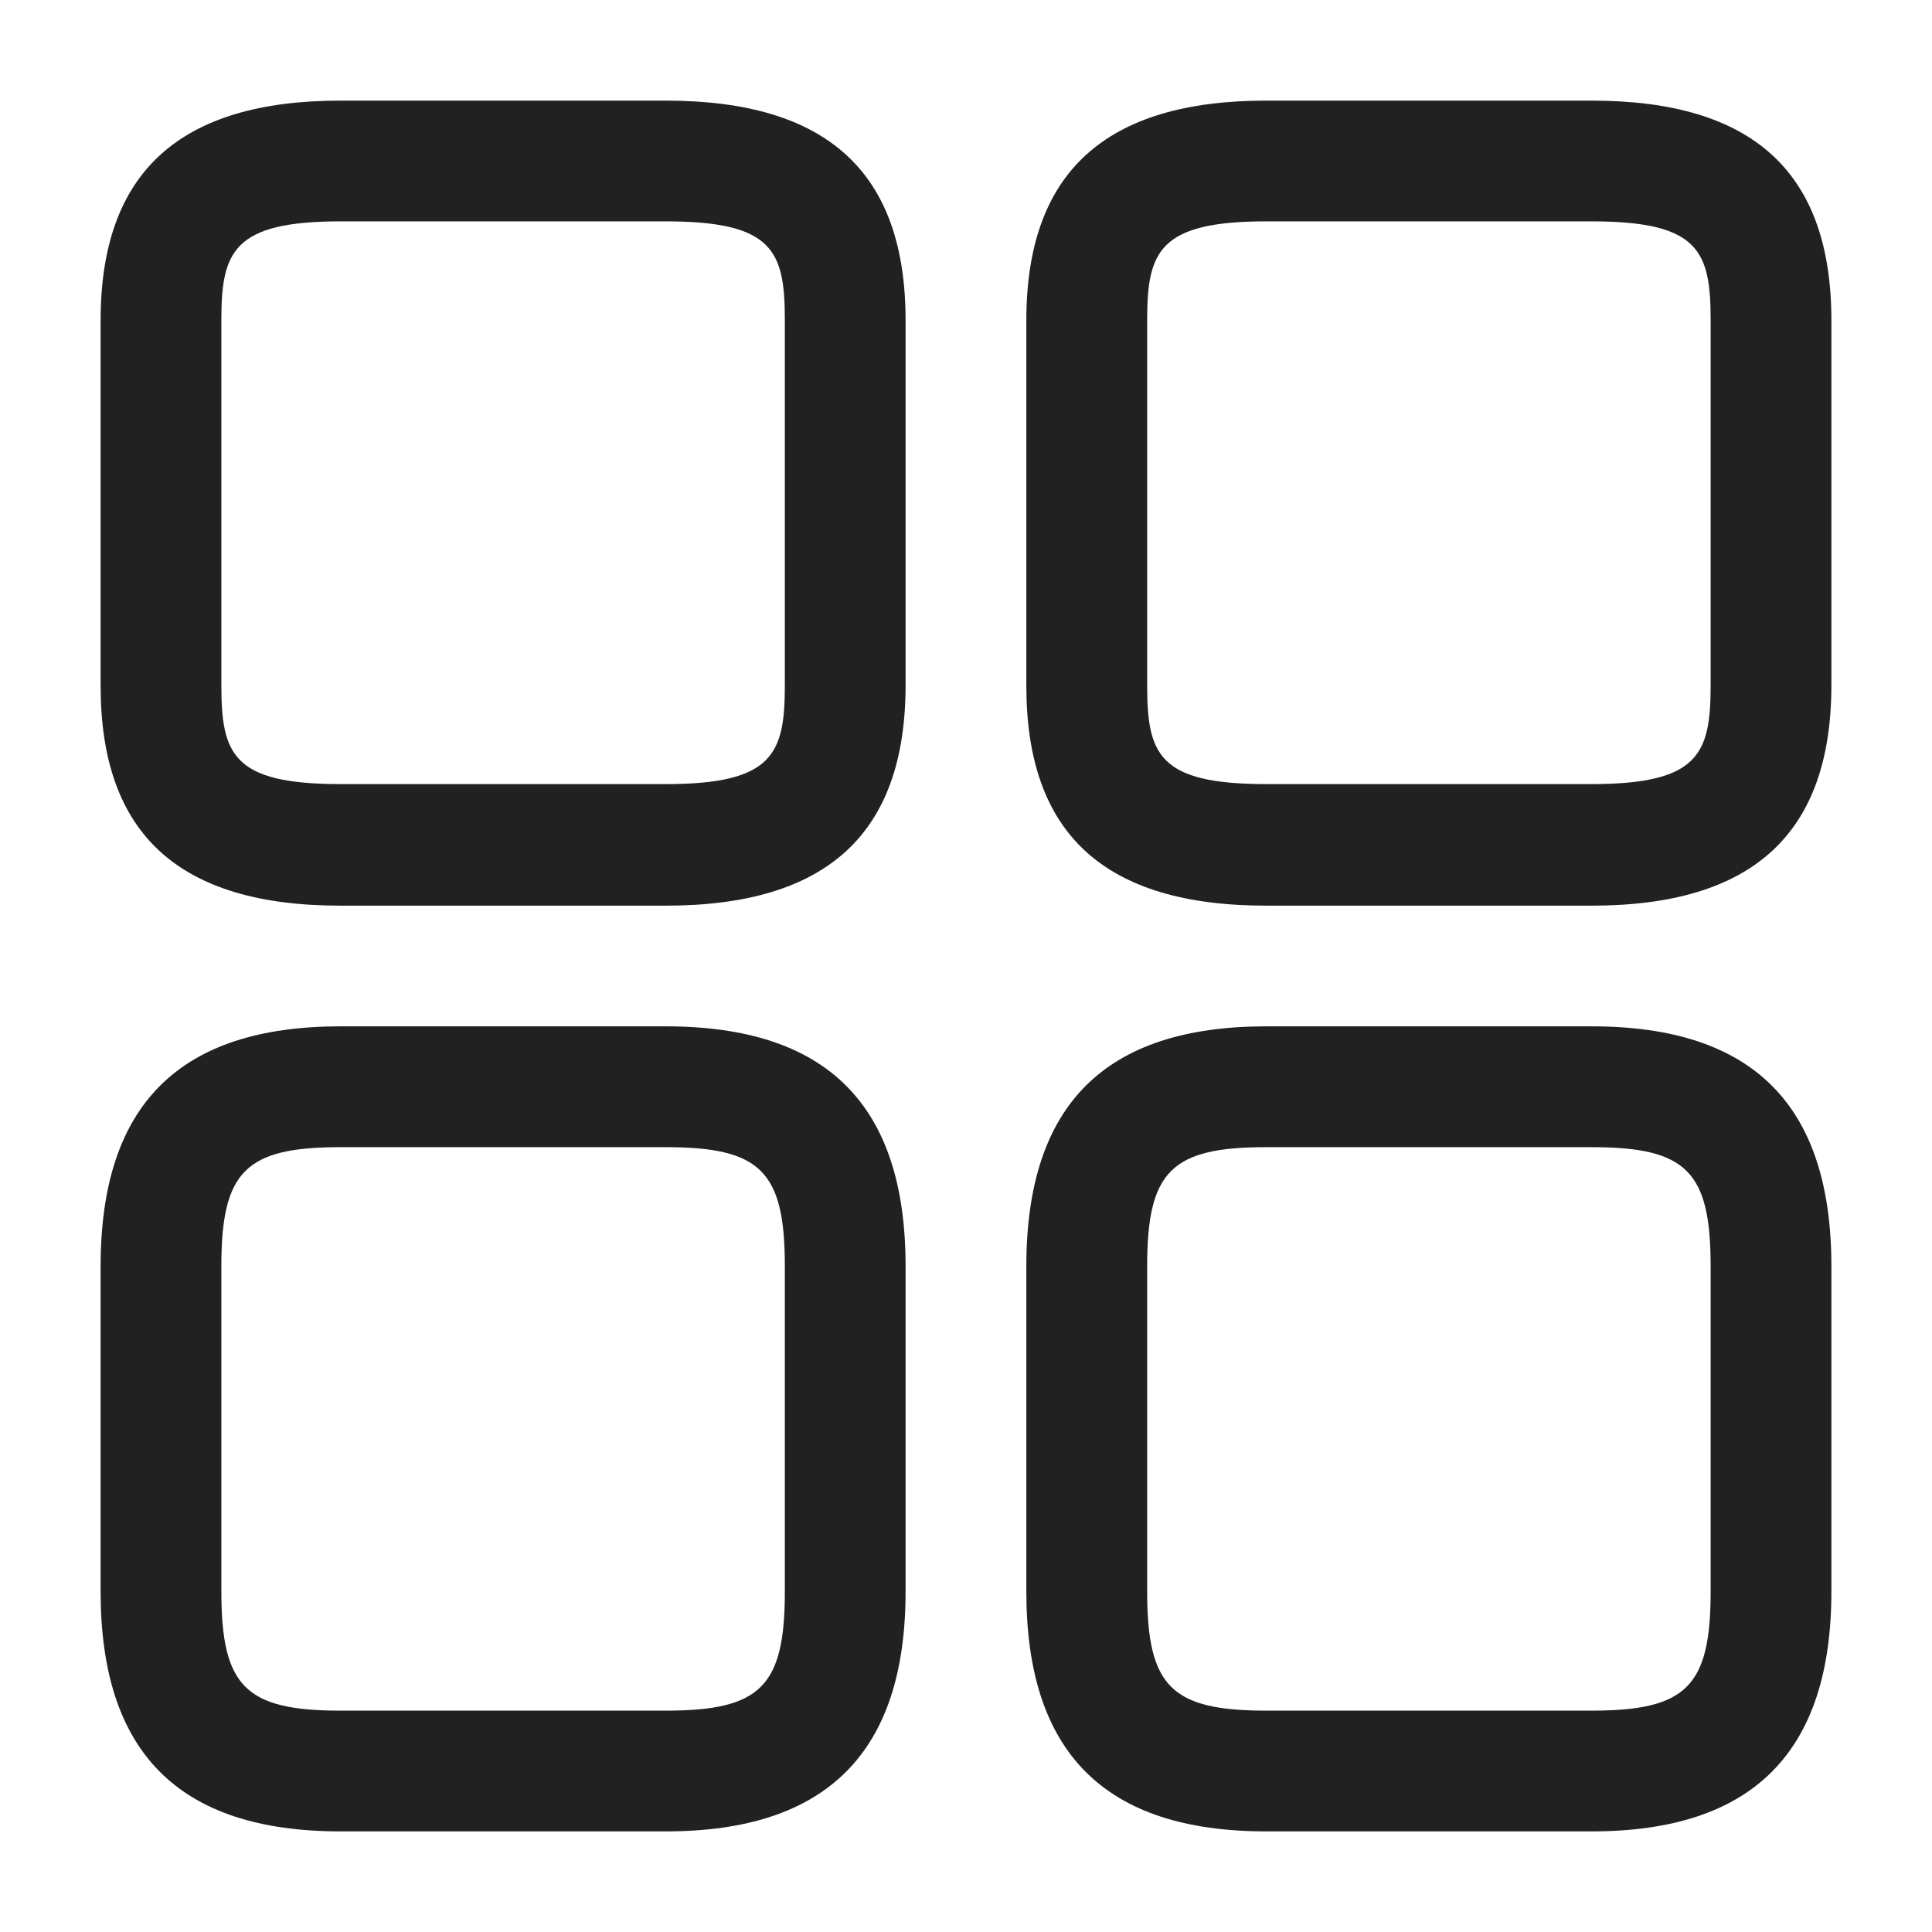 <svg width="26" height="26" viewBox="0 0 26 26" fill="none" xmlns="http://www.w3.org/2000/svg">
<path d="M21.418 12.188H17.041C14.863 12.188 13.812 11.224 13.812 9.23V4.312C13.812 2.319 14.874 1.354 17.041 1.354H21.418C23.595 1.354 24.646 2.319 24.646 4.312V9.219C24.646 11.224 23.584 12.188 21.418 12.188ZM17.041 2.979C15.589 2.979 15.438 3.391 15.438 4.312V9.219C15.438 10.151 15.589 10.552 17.041 10.552H21.418C22.869 10.552 23.021 10.14 23.021 9.219V4.312C23.021 3.38 22.869 2.979 21.418 2.979H17.041Z" fill="#212121"/>
<path d="M21.418 24.646H17.041C14.863 24.646 13.812 23.584 13.812 21.418V17.041C13.812 14.863 14.874 13.812 17.041 13.812H21.418C23.595 13.812 24.646 14.874 24.646 17.041V21.418C24.646 23.584 23.584 24.646 21.418 24.646ZM17.041 15.438C15.762 15.438 15.438 15.762 15.438 17.041V21.418C15.438 22.696 15.762 23.021 17.041 23.021H21.418C22.696 23.021 23.021 22.696 23.021 21.418V17.041C23.021 15.762 22.696 15.438 21.418 15.438H17.041Z" fill="#212121"/>
<path d="M8.959 12.188H4.582C2.405 12.188 1.354 11.224 1.354 9.23V4.312C1.354 2.319 2.416 1.354 4.582 1.354H8.959C11.136 1.354 12.187 2.319 12.187 4.312V9.219C12.187 11.224 11.126 12.188 8.959 12.188ZM4.582 2.979C3.131 2.979 2.979 3.391 2.979 4.312V9.219C2.979 10.151 3.131 10.552 4.582 10.552H8.959C10.411 10.552 10.562 10.14 10.562 9.219V4.312C10.562 3.38 10.411 2.979 8.959 2.979H4.582Z" fill="#212121"/>
<path d="M8.959 24.646H4.582C2.405 24.646 1.354 23.584 1.354 21.418V17.041C1.354 14.863 2.416 13.812 4.582 13.812H8.959C11.136 13.812 12.187 14.874 12.187 17.041V21.418C12.187 23.584 11.126 24.646 8.959 24.646ZM4.582 15.438C3.304 15.438 2.979 15.762 2.979 17.041V21.418C2.979 22.696 3.304 23.021 4.582 23.021H8.959C10.237 23.021 10.562 22.696 10.562 21.418V17.041C10.562 15.762 10.237 15.438 8.959 15.438H4.582Z" fill="#212121"/>
</svg>
